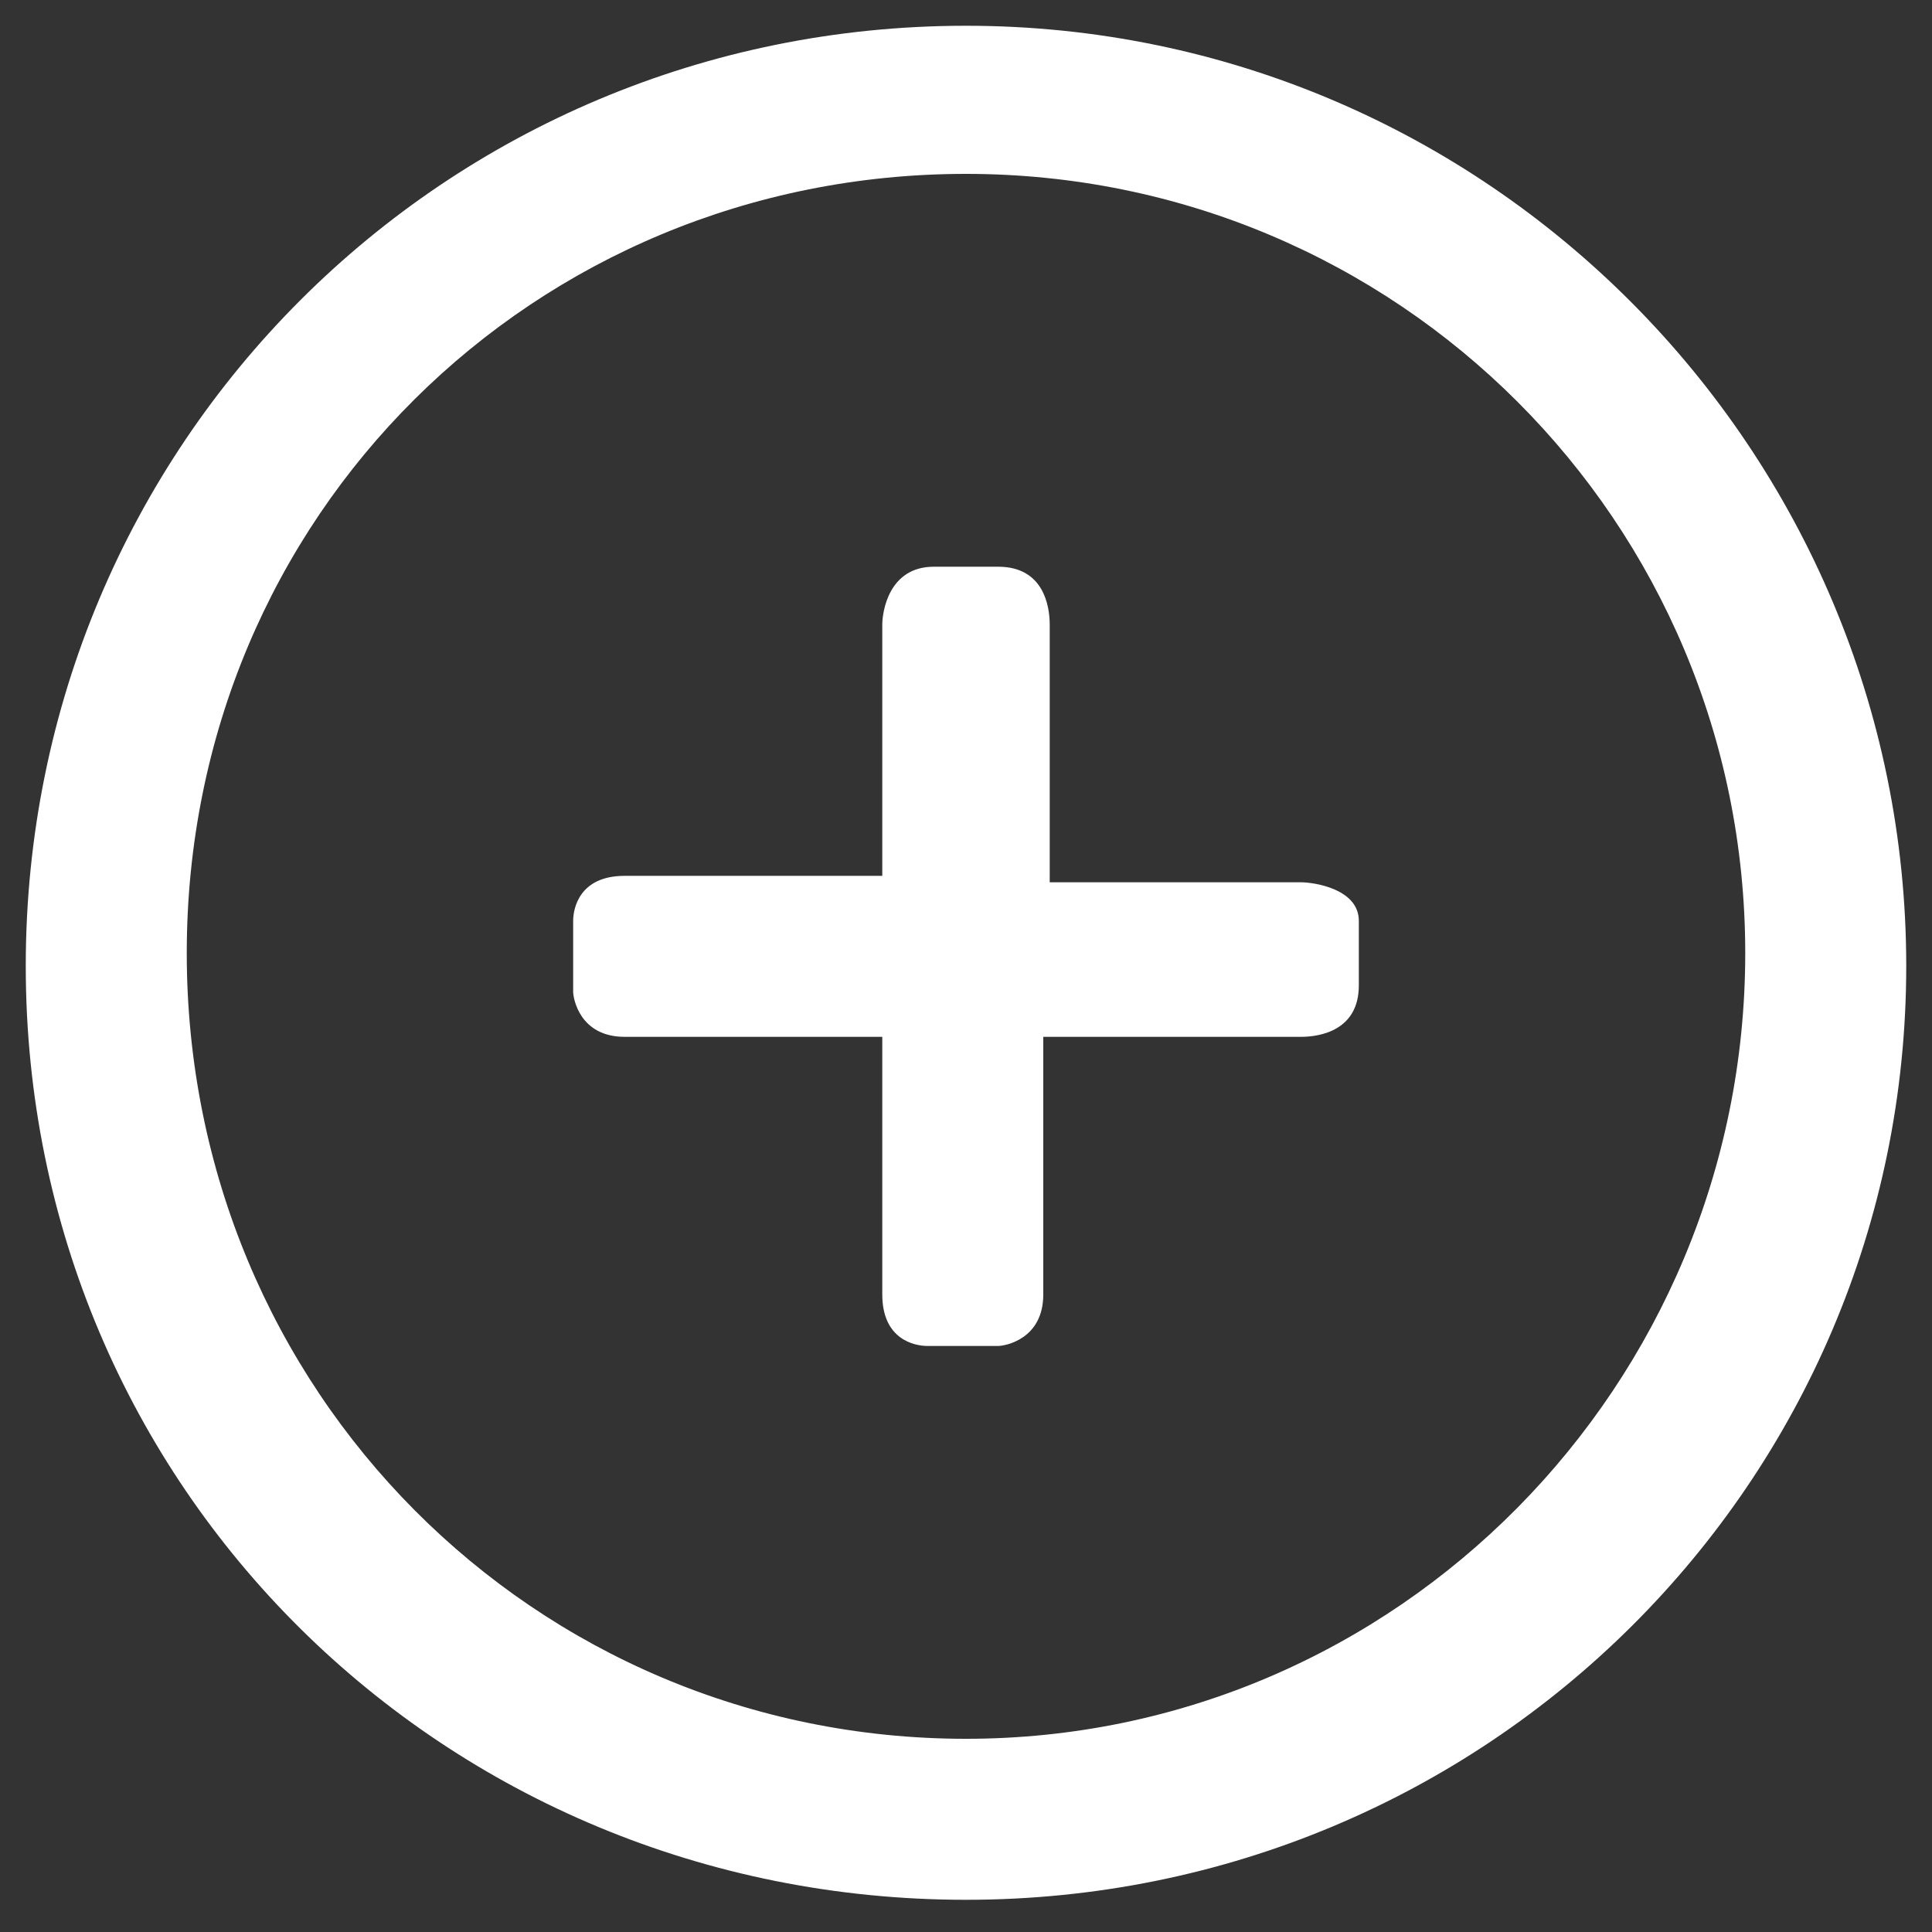 <?xml version="1.0" encoding="utf-8"?>
<!-- Generator: Adobe Illustrator 17.1.0, SVG Export Plug-In . SVG Version: 6.00 Build 0)  -->
<!DOCTYPE svg PUBLIC "-//W3C//DTD SVG 1.1//EN" "http://www.w3.org/Graphics/SVG/1.1/DTD/svg11.dtd">
<svg version="1.1" id="Слой_1" xmlns="http://www.w3.org/2000/svg" xmlns:xlink="http://www.w3.org/1999/xlink" x="0px" y="0px"
	 width="30px" height="30px" viewBox="0 0 30 30" enable-background="new 0 0 30 30" xml:space="preserve">
<rect x="0" y="0" width="30" height="30" fill="#333333" stroke="none"/>
<g>
	<path fill="#FFFFFF" d="M15,0.4C6.9,0.4,0.4,6.9,0.4,15S6.9,29.5,15,29.5S29.6,23,29.6,15S23.1,0.4,15,0.4z M15,27
		C8.3,27,2.9,21.6,2.9,14.8S8.3,2.7,15,2.7c6.7,0,12.1,5.4,12.1,12.1S21.7,27,15,27z"/>
	<path fill="#FFFFFF" d="M20.2,13.7h-3.9v-4c0-0.3-0.1-0.9-0.8-0.9h-1c-0.7,0-0.8,0.7-0.8,0.9v3.9h-4c-0.7,0-0.8,0.5-0.8,0.7v1.1
		c0,0.1,0.1,0.7,0.8,0.7h4v4c0,0.7,0.5,0.8,0.7,0.8h1.1c0.1,0,0.7-0.1,0.7-0.8v-4h4c0.3,0,0.9-0.1,0.9-0.8v-1
		C21.1,13.8,20.4,13.7,20.2,13.7z"/>
</g>
</svg>
